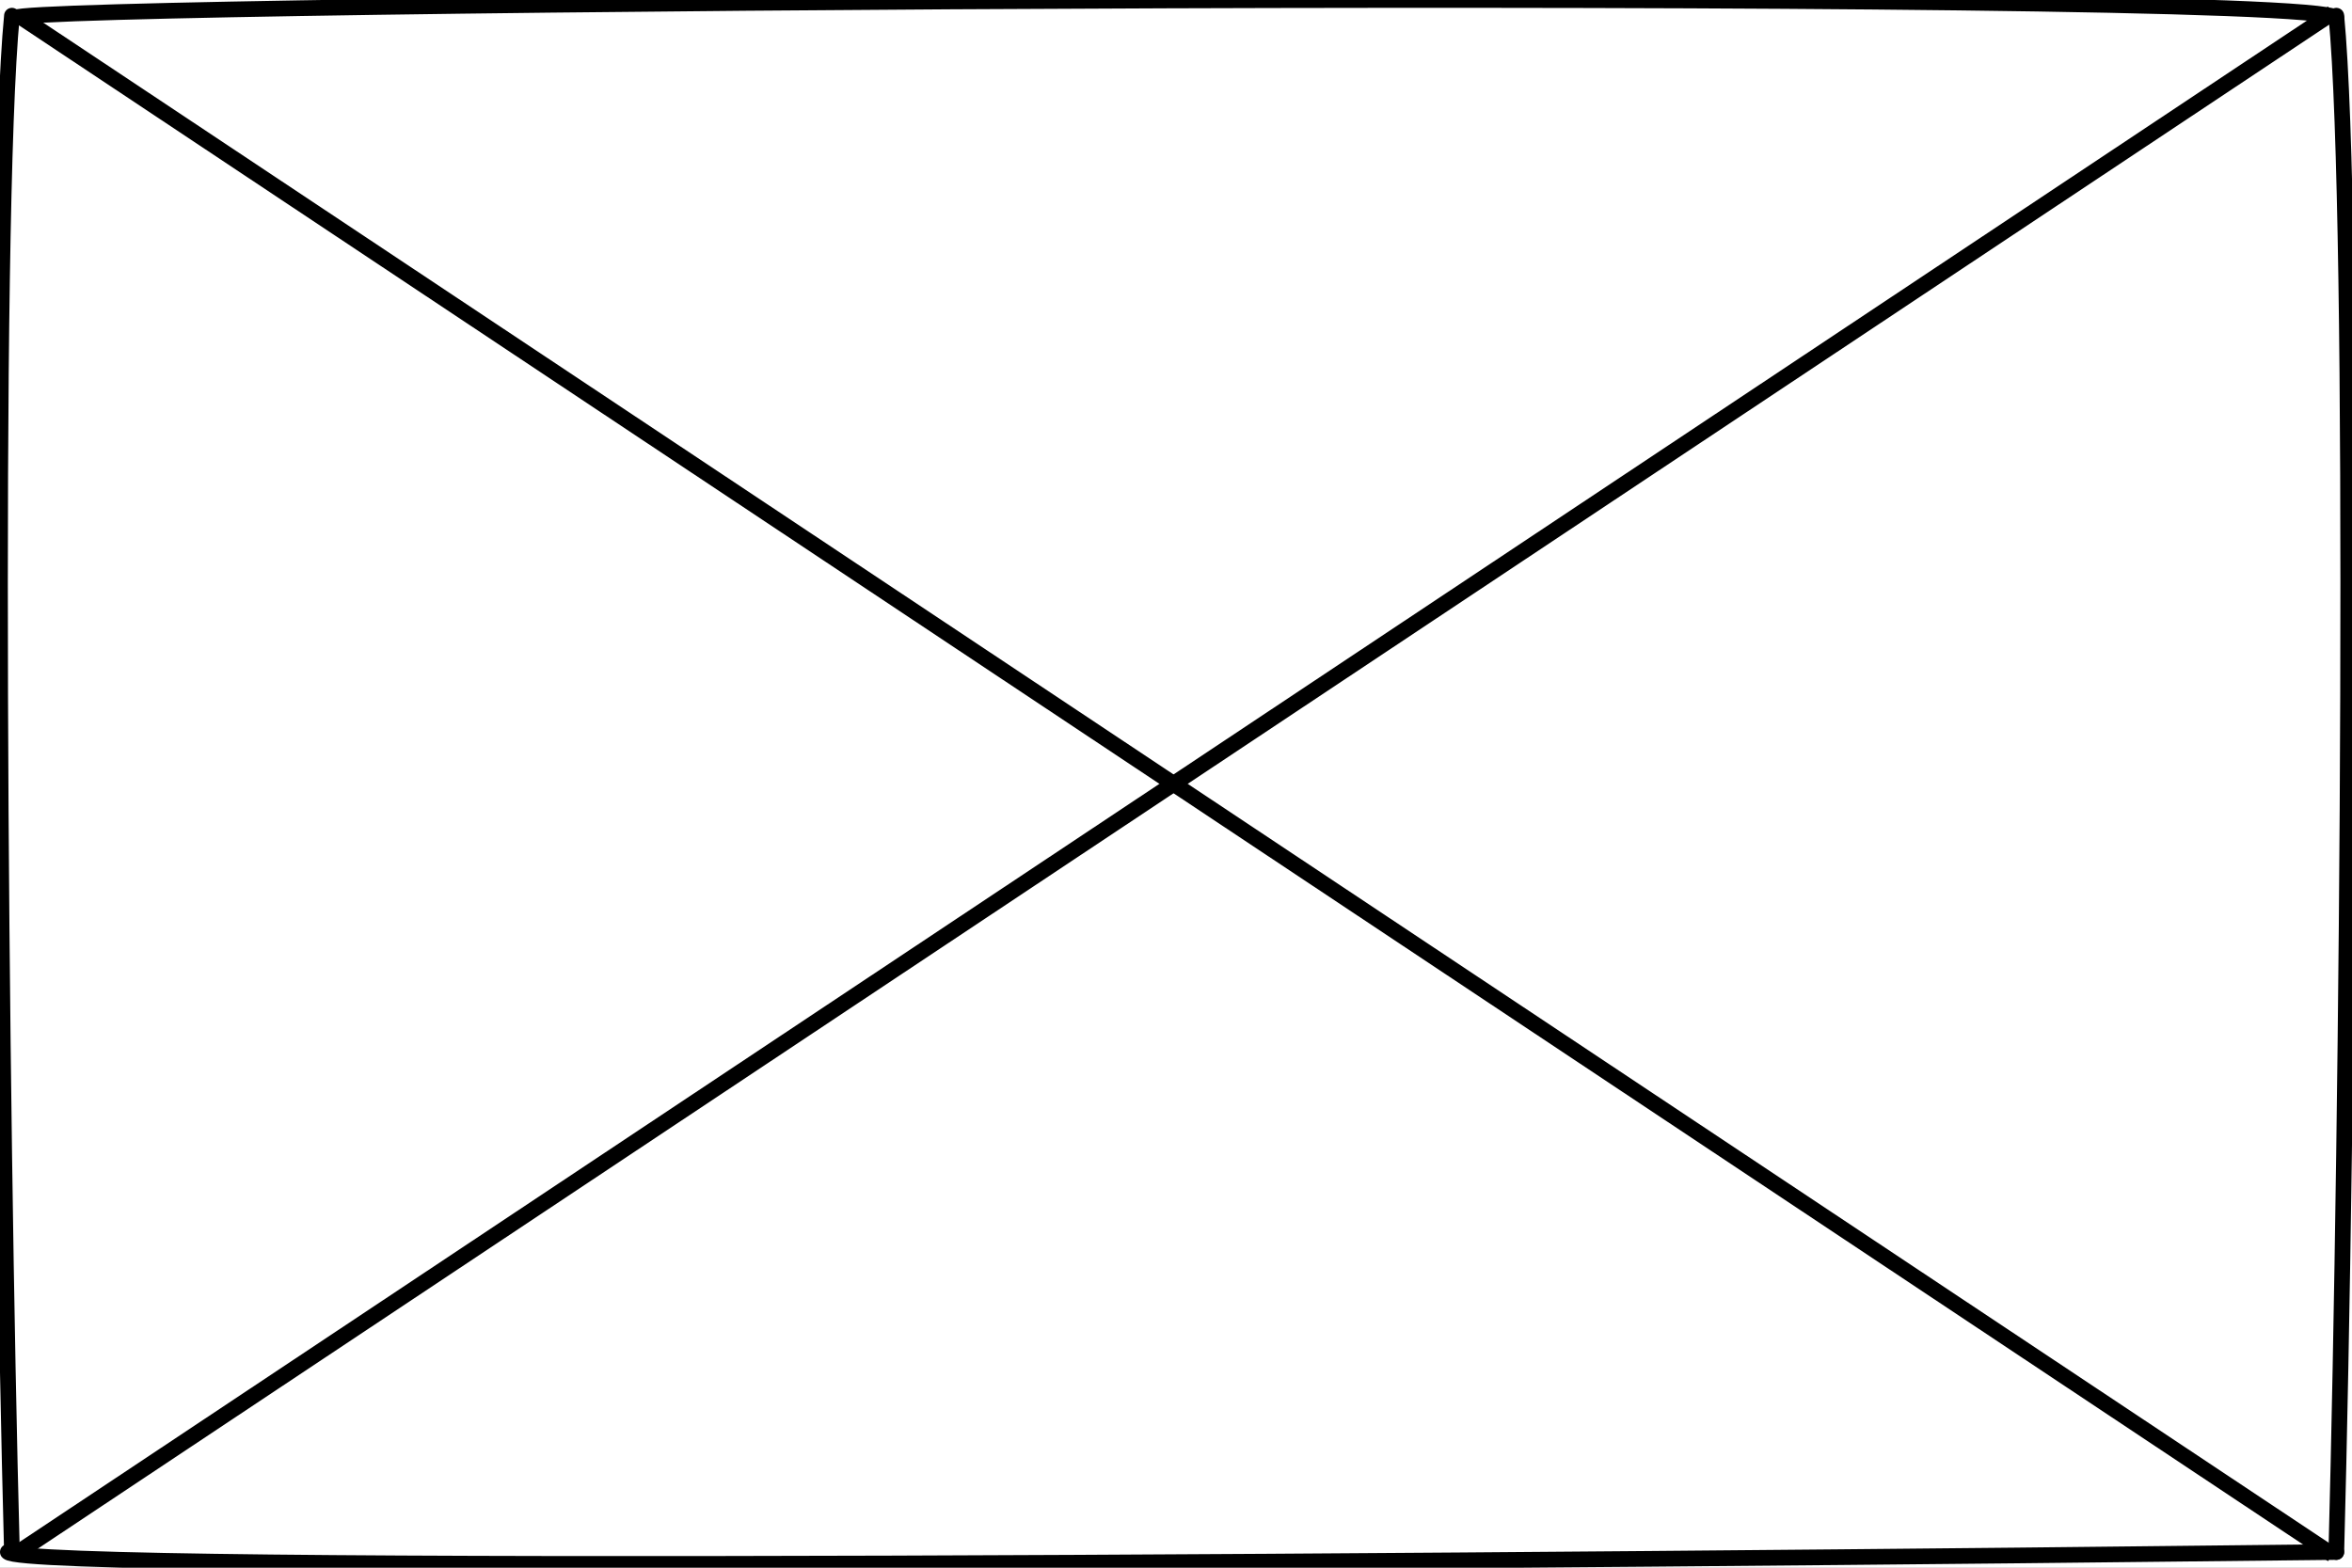 <svg width="300" height="200" viewBox="0 0 300 200" fill="none" xmlns="http://www.w3.org/2000/svg">
<rect x="0" y="0" width="300" height="200" fill="#808080" stroke="none"/>
<g clip-path="url(#clip0_8_7279)">
<rect width="300" height="200" fill="white"/>
<path d="M2 2.256C3.494 0.331 293.021 -1.673 298 2.256" stroke="black" stroke-width="2" stroke-linecap="round" stroke-linejoin="round"/>
<path d="M1 198C3.221 200.75 199.925 199.146 298 198" stroke="black" stroke-width="2" stroke-linecap="round" stroke-linejoin="round"/>
<path d="M298 198C299.499 141.912 300.499 27.887 298 2" stroke="black" stroke-width="2" stroke-linecap="round" stroke-linejoin="round"/>
<path d="M1.522 198C0.023 141.912 -0.977 27.887 1.522 2" stroke="black" stroke-width="2" stroke-linecap="round" stroke-linejoin="round"/>
<path d="M2.5 2.083L297.5 198.333" stroke="black" stroke-width="2"/>
<path d="M1.875 198.333L297.5 1.667" stroke="black" stroke-width="2"/>
</g>
<defs>
<clipPath id="clip0_8_7279">
<rect width="300" height="200" fill="white"/>
</clipPath>
</defs>
</svg>
